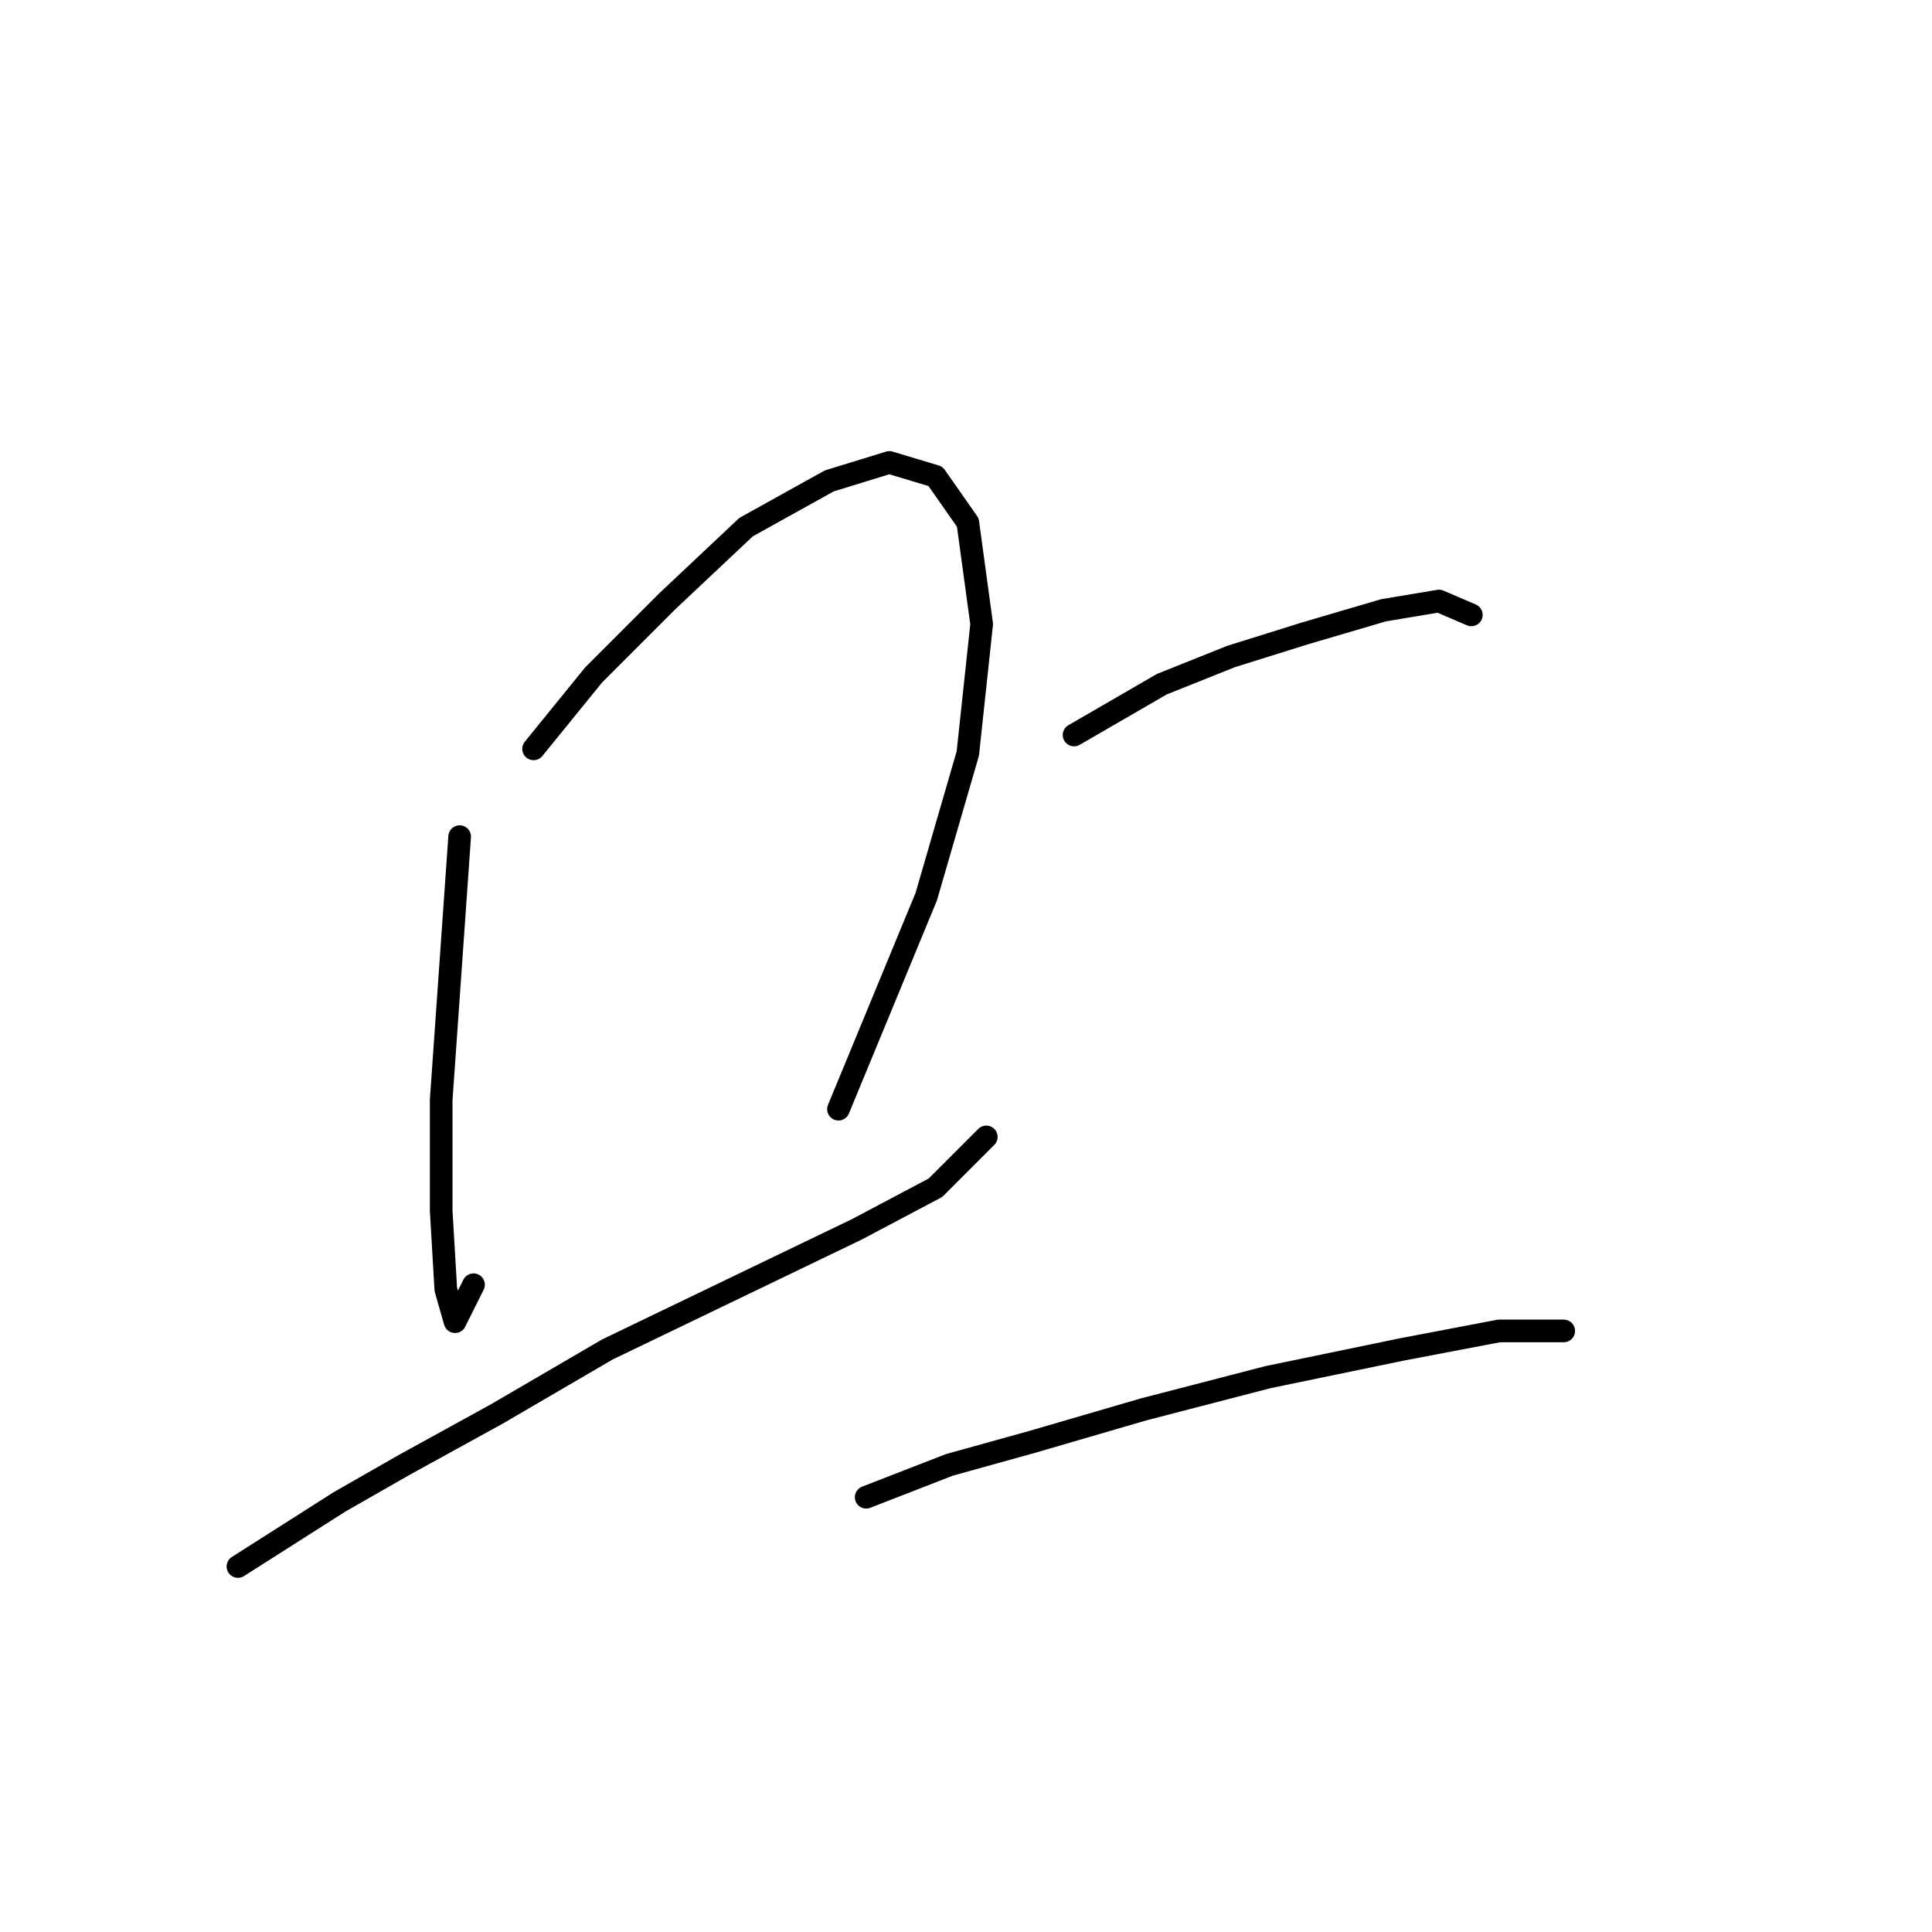 <?xml version="1.0" standalone="no"?>
    <svg width="256" height="256" xmlns="http://www.w3.org/2000/svg" version="1.1">
    <polyline stroke="black" stroke-width="3" stroke-linecap="round" fill="transparent" stroke-linejoin="round" points="60.907 110.858 58.459 145.749 58.459 160.439 59.071 170.845 60.295 175.13 62.744 170.233 62.744 170.233 " />
        <polyline stroke="black" stroke-width="3" stroke-linecap="round" fill="transparent" stroke-linejoin="round" points="70.701 99.228 78.659 89.434 88.452 79.64 98.858 69.847 109.876 63.726 117.834 61.277 123.955 63.113 128.24 69.235 130.076 82.701 128.24 99.84 122.731 118.816 111.1 146.973 111.1 146.973 " />
        <polyline stroke="black" stroke-width="3" stroke-linecap="round" fill="transparent" stroke-linejoin="round" points="31.526 207.572 44.992 199.003 53.562 194.106 65.804 187.372 80.495 178.803 97.022 170.845 113.549 162.888 123.955 157.379 130.688 150.646 130.688 150.646 " />
        <polyline stroke="black" stroke-width="3" stroke-linecap="round" fill="transparent" stroke-linejoin="round" points="142.318 97.392 153.948 90.658 163.13 86.986 172.924 83.925 183.33 80.865 190.675 79.64 194.96 81.477 194.96 81.477 " />
        <polyline stroke="black" stroke-width="3" stroke-linecap="round" fill="transparent" stroke-linejoin="round" points="114.773 198.39 125.791 194.106 136.809 191.045 151.5 186.76 168.027 182.475 185.778 178.803 198.633 176.354 207.202 176.354 207.202 176.354 " />
        </svg>